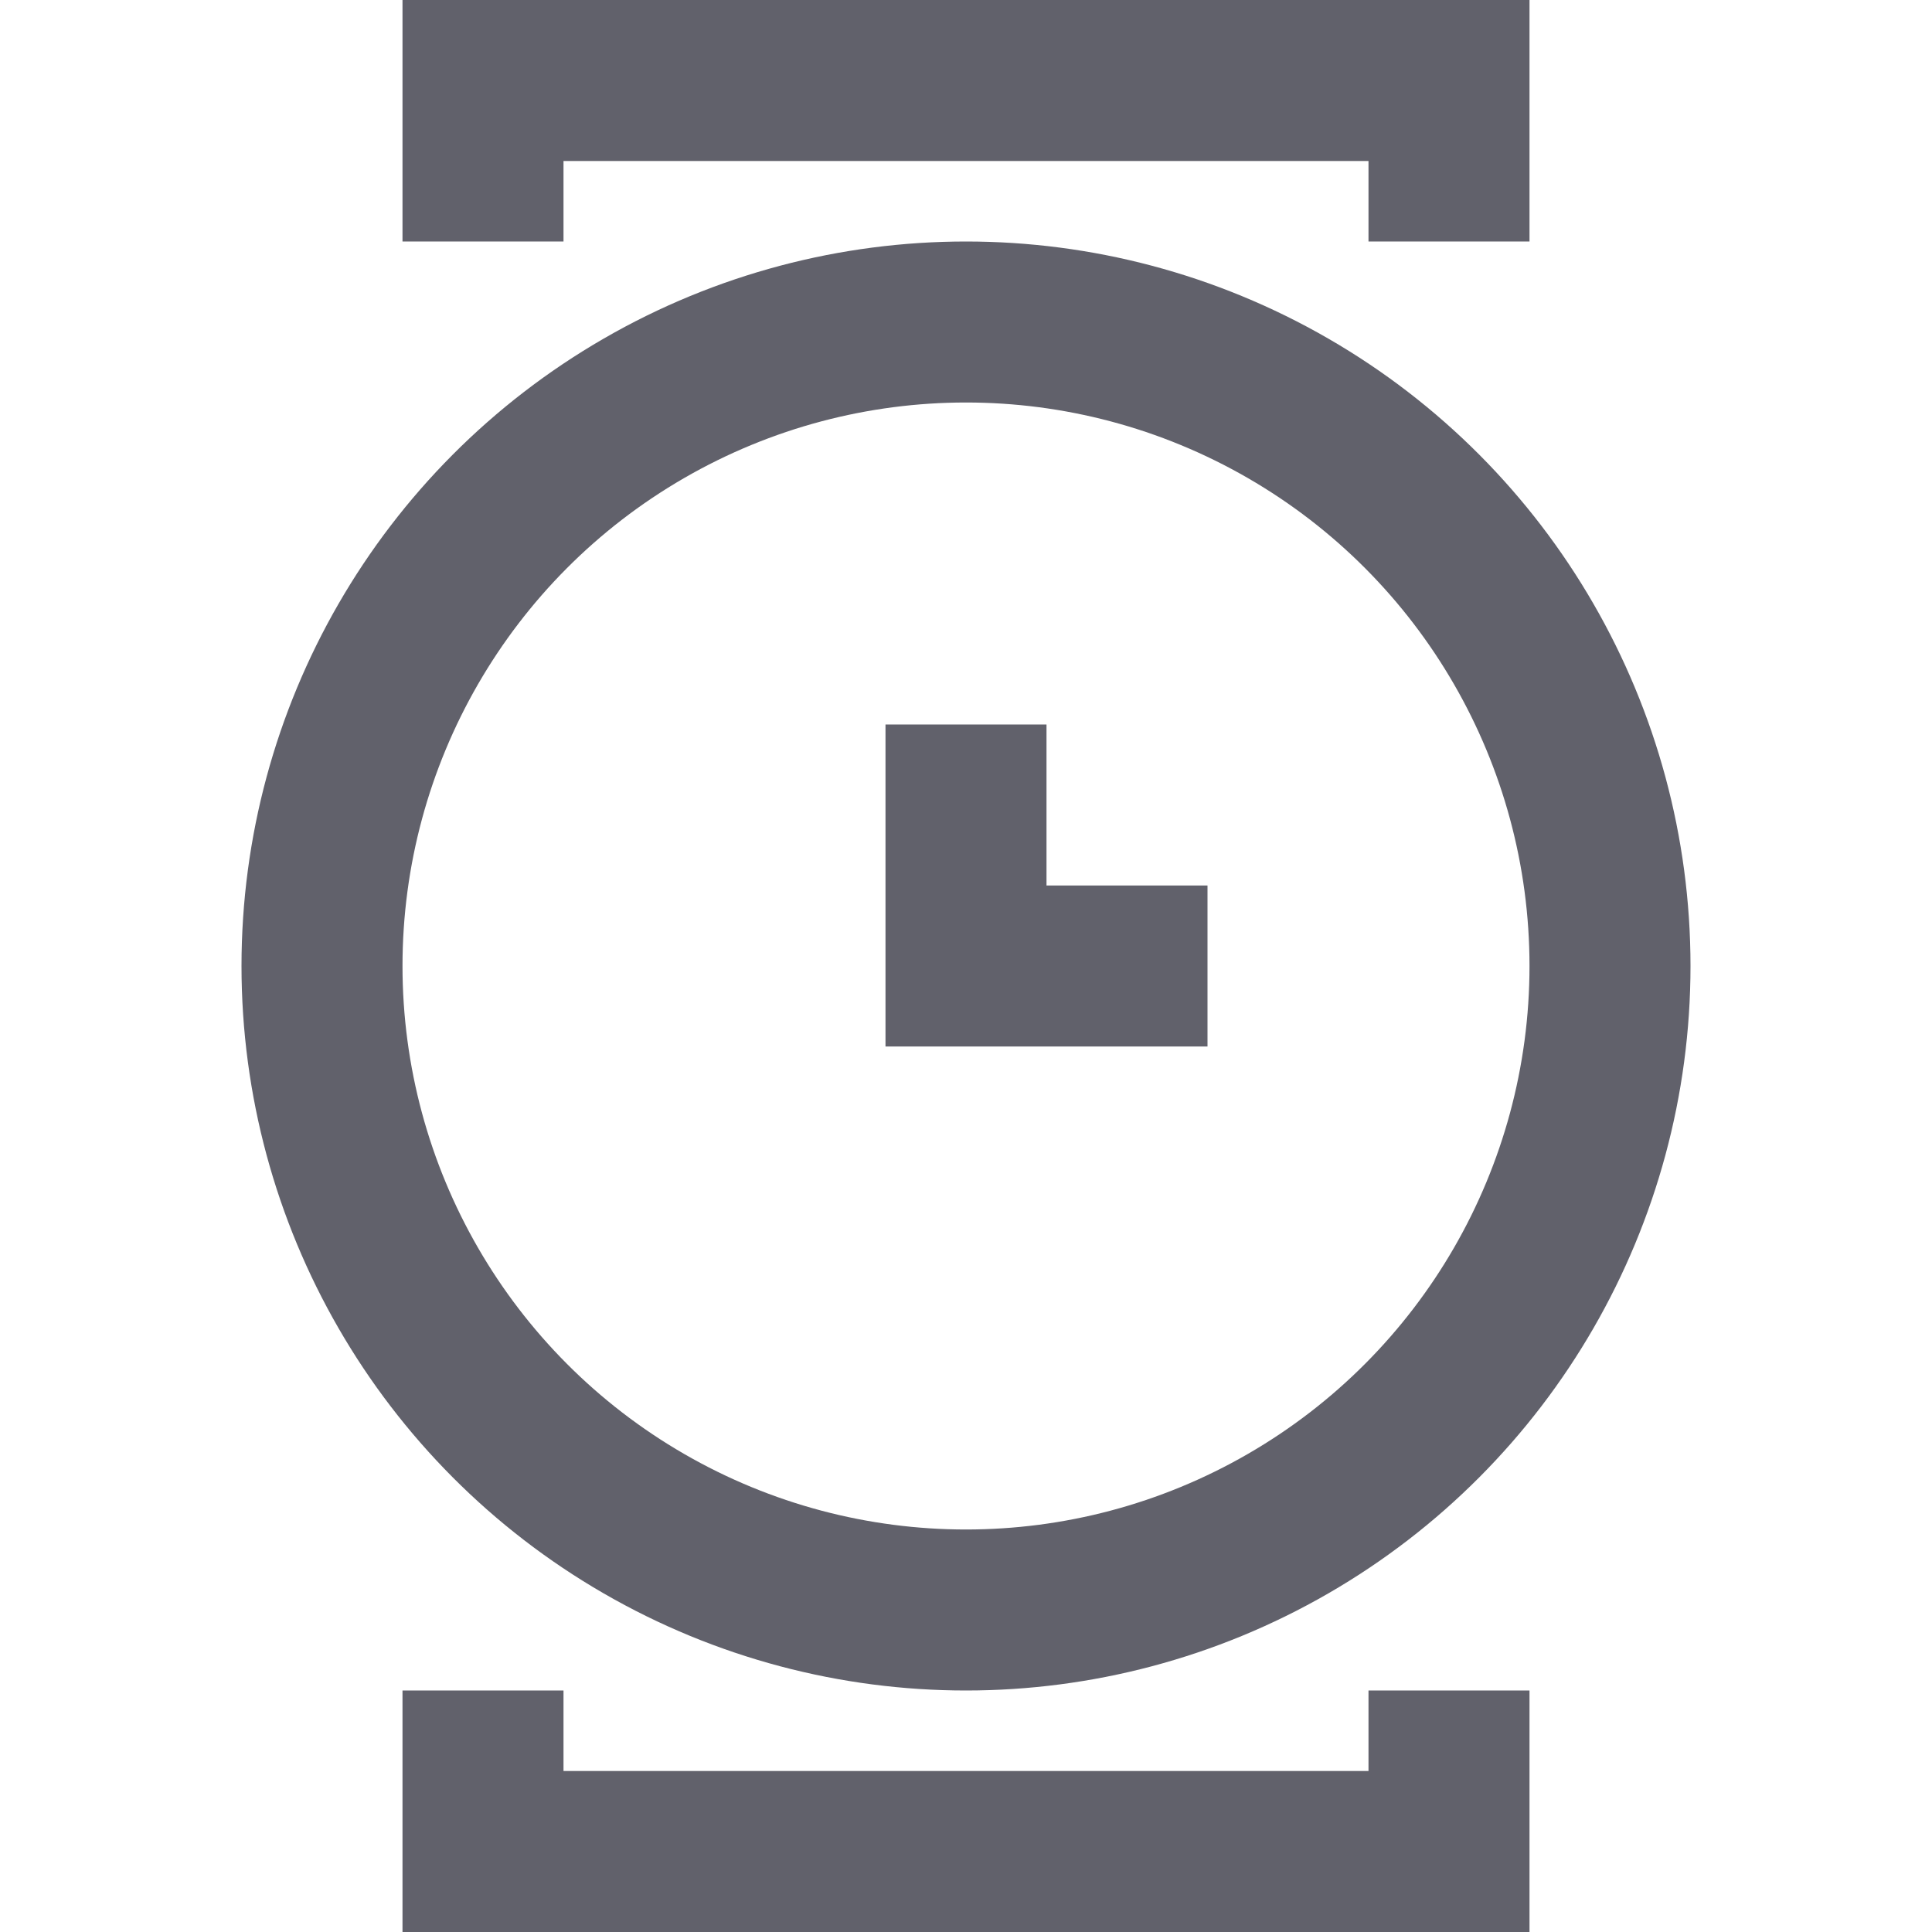 <svg xmlns="http://www.w3.org/2000/svg" height="24" width="24" viewBox="0 0 24 24"><circle fill="none" stroke="#61616b" stroke-width="2" cx="12" cy="12" r="8"></circle> <polyline data-color="color-2" fill="none" stroke="#61616b" stroke-width="2" points=" 12,9 12,12 15,12 "></polyline> <polyline data-color="color-2" fill="none" stroke="#61616b" stroke-width="2" points=" 6,3 6,1 18,1 18,3 "></polyline> <polyline data-color="color-2" fill="none" stroke="#61616b" stroke-width="2" points=" 6,21 6,23 18,23 18,21 "></polyline></svg>
